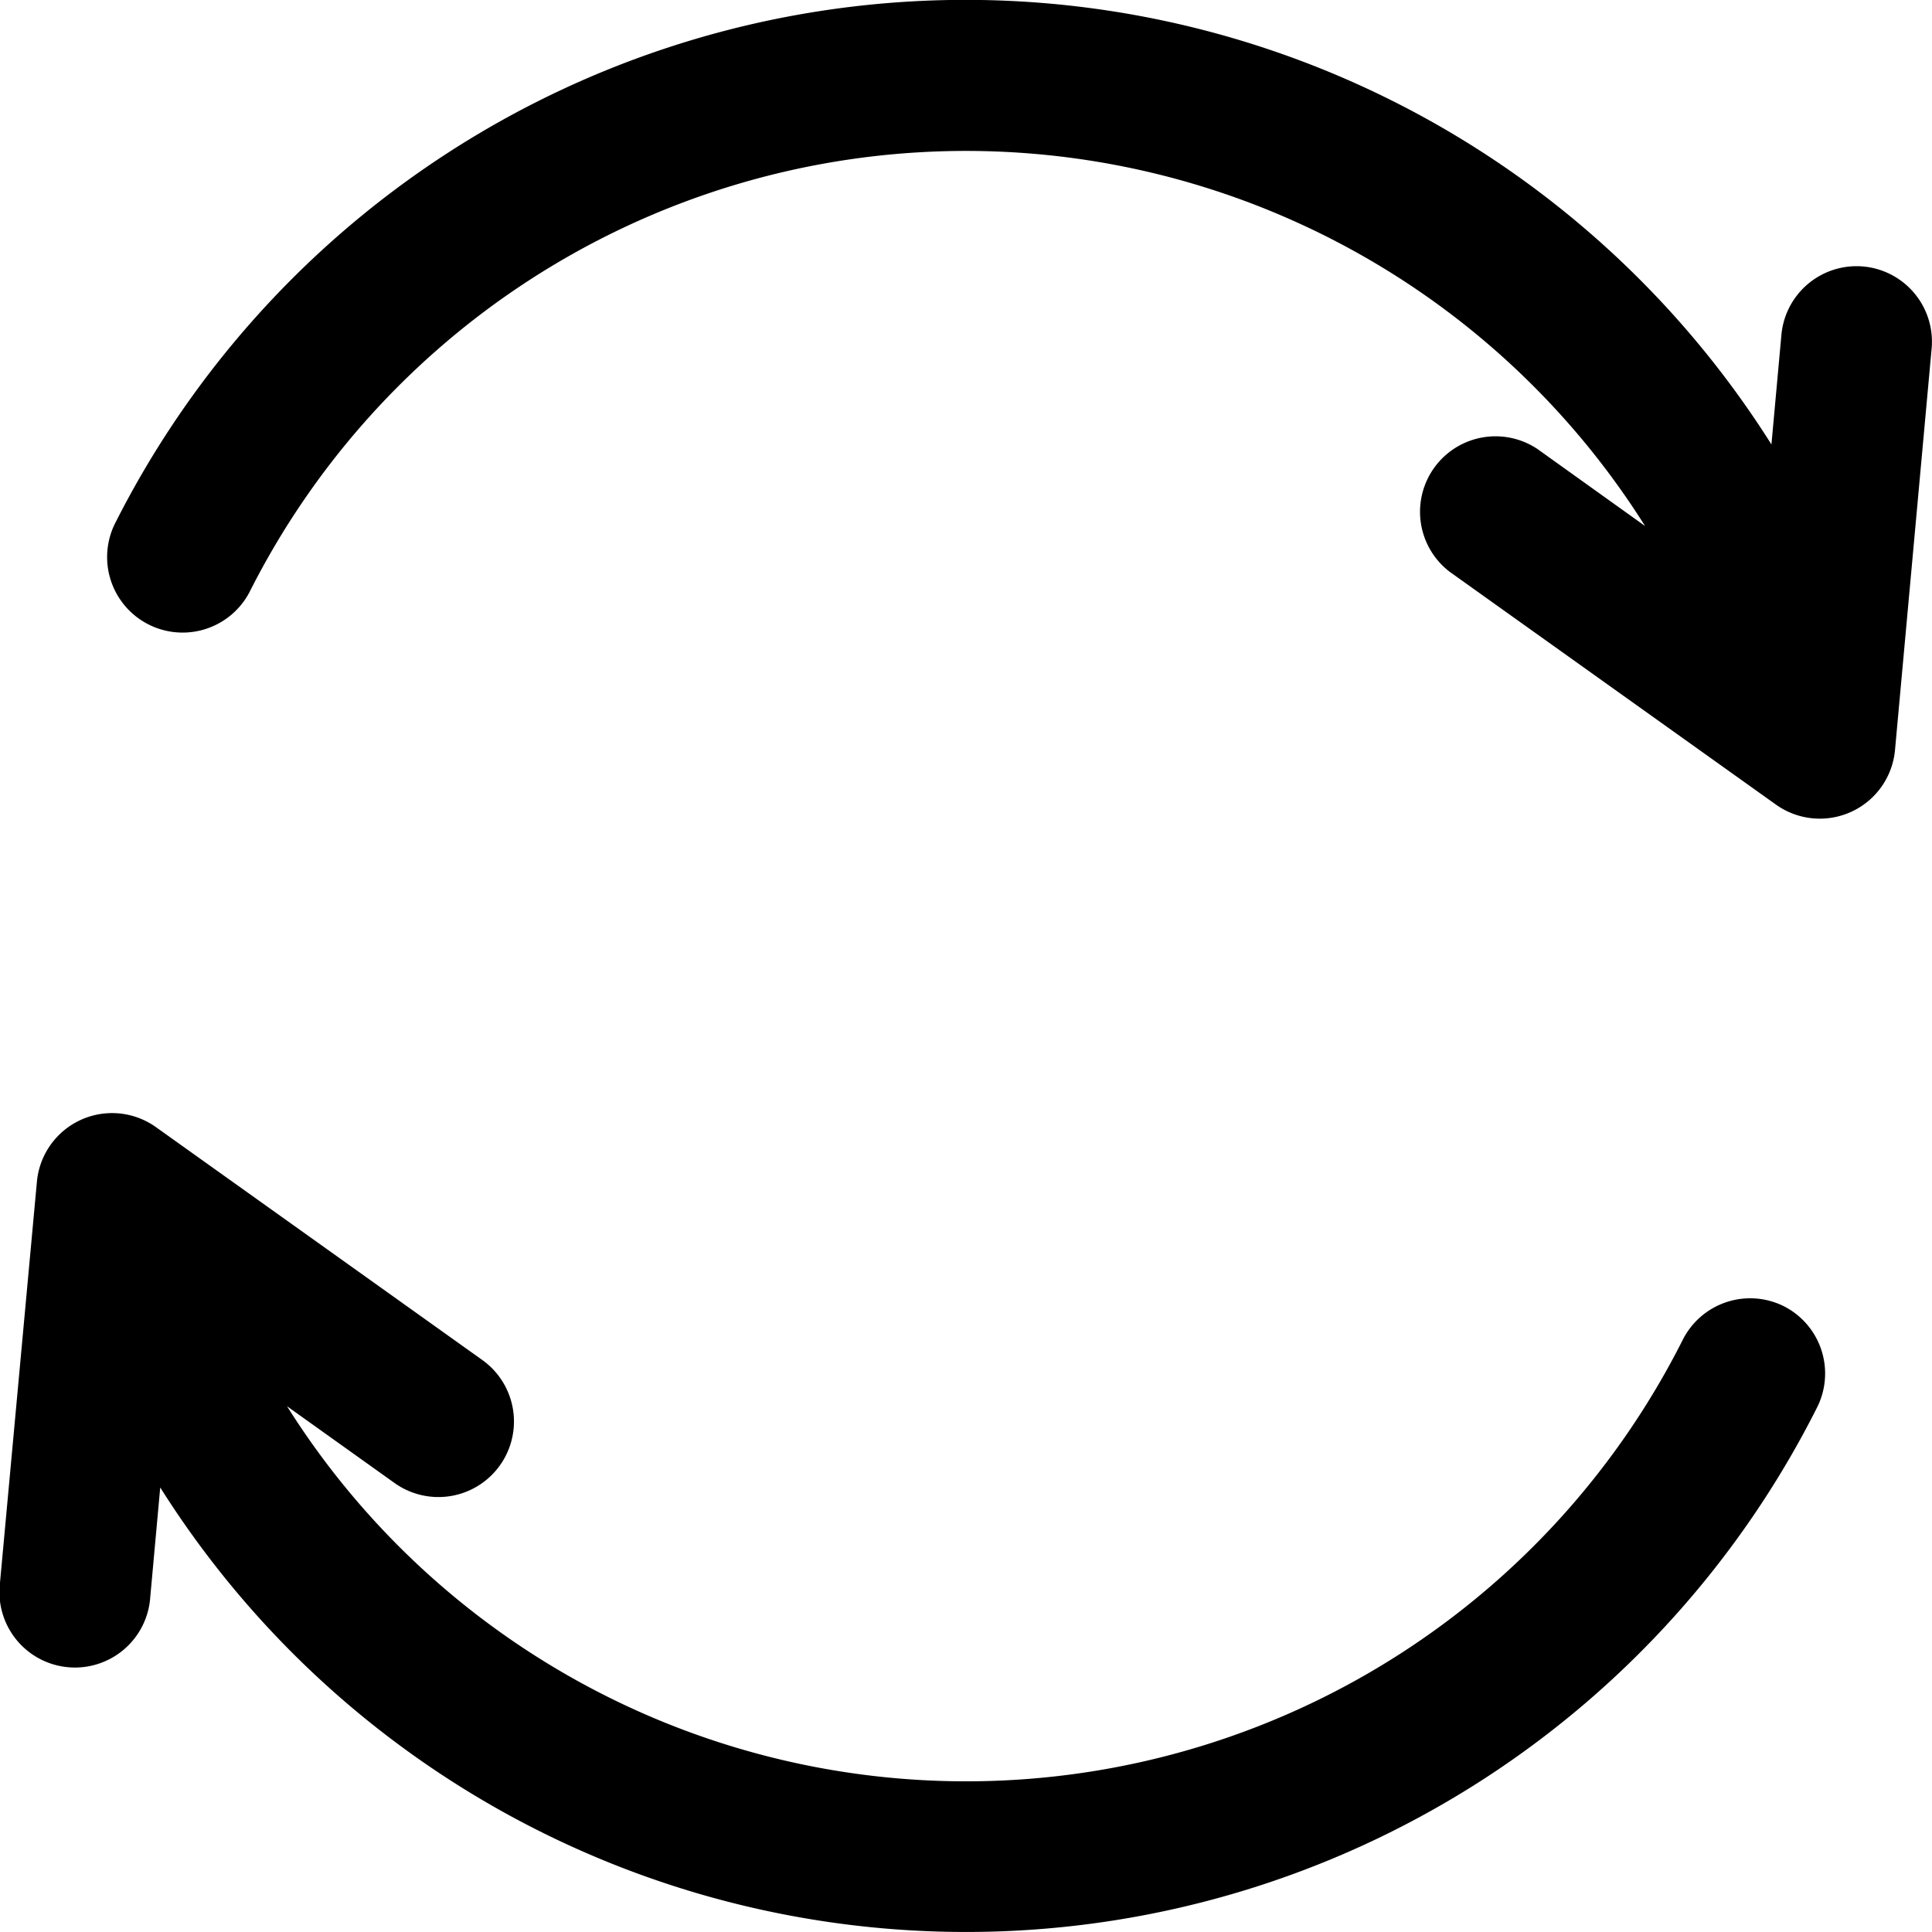 <svg xmlns="http://www.w3.org/2000/svg" width="23.235" height="23.235" viewBox="0 0 23.235 23.235"><g transform="translate(-0.001)"><g transform="translate(1.282)"><path d="M49.366,3.205a.908.908,0,0,0-.986.821l-.12,1.319A11.457,11.457,0,0,0,28.337,6.3a.908.908,0,0,0,1.617.826,9.649,9.649,0,0,1,16.786-.8L45.446,5.4a.908.908,0,0,0-1.055,1.477l3.924,2.8a.908.908,0,0,0,1.431-.656l.441-4.834A.908.908,0,0,0,49.366,3.205Z" transform="translate(-28.237)"/></g><g transform="translate(0.001 13.383)"><g transform="translate(0)"><path d="M21.46,297.242a.908.908,0,0,0-1.221.4,9.649,9.649,0,0,1-16.786.8l1.294.924A.908.908,0,1,0,5.8,297.885l-3.924-2.8a.908.908,0,0,0-1.431.656L0,300.573a.908.908,0,1,0,1.808.165l.12-1.319a11.457,11.457,0,0,0,19.922-.955A.908.908,0,0,0,21.46,297.242Z" transform="translate(-0.001 -294.913)"/></g></g></g></svg>